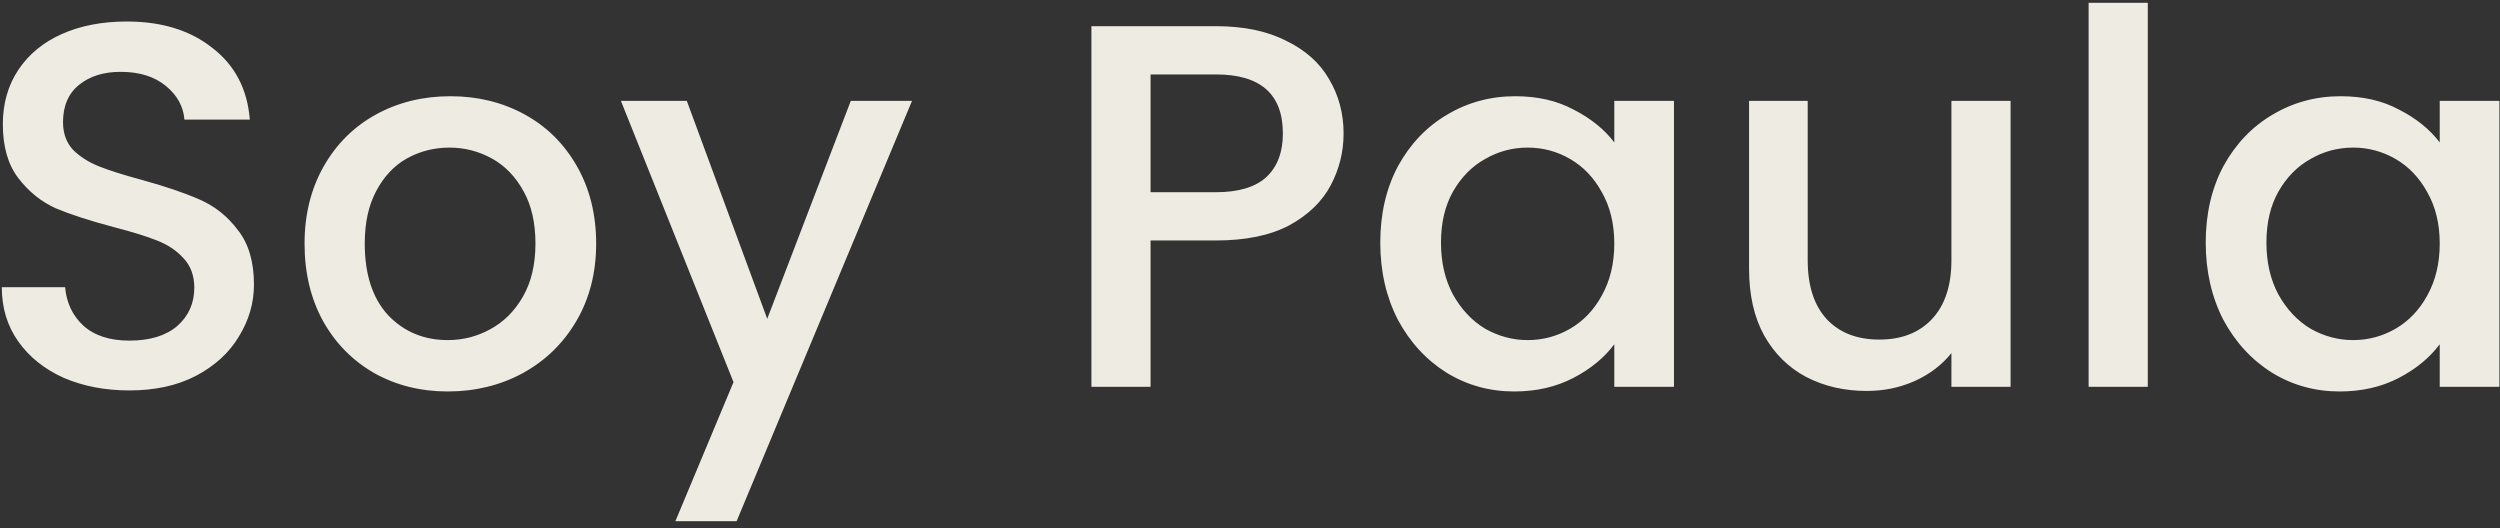 <svg width="265" height="56" viewBox="0 0 265 56" fill="none" xmlns="http://www.w3.org/2000/svg">
<rect x="0" y="0" width="265" height="56" fill="#333333" stroke="none"/>
<path d="M13.72 41.385C11.153 41.385 8.843 40.945 6.79 40.065C4.737 39.148 3.123 37.865 1.95 36.215C0.777 34.565 0.19 32.64 0.19 30.44H6.9C7.047 32.09 7.688 33.447 8.825 34.51C9.998 35.573 11.63 36.105 13.72 36.105C15.883 36.105 17.57 35.592 18.78 34.565C19.99 33.502 20.595 32.145 20.595 30.495C20.595 29.212 20.21 28.167 19.44 27.36C18.707 26.553 17.772 25.93 16.635 25.49C15.535 25.05 13.995 24.573 12.015 24.06C9.522 23.4 7.487 22.74 5.91 22.08C4.37 21.383 3.05 20.32 1.95 18.89C0.85 17.46 0.3 15.553 0.3 13.17C0.3 10.97 0.85 9.045 1.95 7.395C3.05 5.745 4.59 4.48 6.57 3.6C8.55 2.72 10.842 2.28 13.445 2.28C17.148 2.28 20.173 3.215 22.52 5.085C24.903 6.918 26.223 9.448 26.48 12.675H19.55C19.44 11.282 18.78 10.09 17.57 9.1C16.36 8.11 14.765 7.615 12.785 7.615C10.988 7.615 9.522 8.073 8.385 8.99C7.248 9.907 6.68 11.227 6.68 12.95C6.68 14.123 7.028 15.095 7.725 15.865C8.458 16.598 9.375 17.185 10.475 17.625C11.575 18.065 13.078 18.542 14.985 19.055C17.515 19.752 19.568 20.448 21.145 21.145C22.758 21.842 24.115 22.923 25.215 24.39C26.352 25.82 26.92 27.745 26.92 30.165C26.92 32.108 26.388 33.942 25.325 35.665C24.298 37.388 22.777 38.782 20.76 39.845C18.78 40.872 16.433 41.385 13.72 41.385ZM47.463 41.495C44.603 41.495 42.018 40.853 39.708 39.57C37.398 38.25 35.583 36.417 34.263 34.07C32.943 31.687 32.283 28.937 32.283 25.82C32.283 22.74 32.962 20.008 34.318 17.625C35.675 15.242 37.527 13.408 39.873 12.125C42.22 10.842 44.842 10.2 47.738 10.2C50.635 10.2 53.257 10.842 55.603 12.125C57.95 13.408 59.802 15.242 61.158 17.625C62.515 20.008 63.193 22.74 63.193 25.82C63.193 28.9 62.497 31.632 61.103 34.015C59.71 36.398 57.803 38.25 55.383 39.57C53 40.853 50.36 41.495 47.463 41.495ZM47.463 36.05C49.077 36.05 50.58 35.665 51.973 34.895C53.403 34.125 54.558 32.97 55.438 31.43C56.318 29.89 56.758 28.02 56.758 25.82C56.758 23.62 56.337 21.768 55.493 20.265C54.65 18.725 53.532 17.57 52.138 16.8C50.745 16.03 49.242 15.645 47.628 15.645C46.015 15.645 44.512 16.03 43.118 16.8C41.762 17.57 40.68 18.725 39.873 20.265C39.067 21.768 38.663 23.62 38.663 25.82C38.663 29.083 39.488 31.613 41.138 33.41C42.825 35.17 44.933 36.05 47.463 36.05ZM96.672 10.695L78.082 55.245H71.592L77.752 40.505L65.817 10.695H72.802L81.327 33.795L90.182 10.695H96.672ZM142.42 14.16C142.42 16.103 141.962 17.937 141.045 19.66C140.129 21.383 138.662 22.795 136.645 23.895C134.629 24.958 132.044 25.49 128.89 25.49H121.96V41H115.69V2.775H128.89C131.824 2.775 134.299 3.288 136.315 4.315C138.369 5.305 139.89 6.662 140.88 8.385C141.907 10.108 142.42 12.033 142.42 14.16ZM128.89 20.375C131.274 20.375 133.052 19.843 134.225 18.78C135.399 17.68 135.985 16.14 135.985 14.16C135.985 9.98 133.62 7.89 128.89 7.89H121.96V20.375H128.89ZM146.31 25.71C146.31 22.667 146.934 19.972 148.18 17.625C149.464 15.278 151.187 13.463 153.35 12.18C155.55 10.86 157.97 10.2 160.61 10.2C162.994 10.2 165.065 10.677 166.825 11.63C168.622 12.547 170.052 13.702 171.115 15.095V10.695H177.44V41H171.115V36.49C170.052 37.92 168.604 39.112 166.77 40.065C164.937 41.018 162.847 41.495 160.5 41.495C157.897 41.495 155.514 40.835 153.35 39.515C151.187 38.158 149.464 36.288 148.18 33.905C146.934 31.485 146.31 28.753 146.31 25.71ZM171.115 25.82C171.115 23.73 170.675 21.915 169.795 20.375C168.952 18.835 167.834 17.662 166.44 16.855C165.047 16.048 163.544 15.645 161.93 15.645C160.317 15.645 158.814 16.048 157.42 16.855C156.027 17.625 154.89 18.78 154.01 20.32C153.167 21.823 152.745 23.62 152.745 25.71C152.745 27.8 153.167 29.633 154.01 31.21C154.89 32.787 156.027 33.997 157.42 34.84C158.85 35.647 160.354 36.05 161.93 36.05C163.544 36.05 165.047 35.647 166.44 34.84C167.834 34.033 168.952 32.86 169.795 31.32C170.675 29.743 171.115 27.91 171.115 25.82ZM213.121 10.695V41H206.851V37.425C205.861 38.672 204.559 39.662 202.946 40.395C201.369 41.092 199.682 41.44 197.886 41.44C195.502 41.44 193.357 40.945 191.451 39.955C189.581 38.965 188.096 37.498 186.996 35.555C185.932 33.612 185.401 31.265 185.401 28.515V10.695H191.616V27.58C191.616 30.293 192.294 32.383 193.651 33.85C195.007 35.28 196.859 35.995 199.206 35.995C201.552 35.995 203.404 35.28 204.761 33.85C206.154 32.383 206.851 30.293 206.851 27.58V10.695H213.121ZM227.664 0.3V41H221.394V0.3H227.664ZM233.806 25.71C233.806 22.667 234.429 19.972 235.676 17.625C236.959 15.278 238.682 13.463 240.846 12.18C243.046 10.86 245.466 10.2 248.106 10.2C250.489 10.2 252.561 10.677 254.321 11.63C256.117 12.547 257.547 13.702 258.611 15.095V10.695H264.936V41H258.611V36.49C257.547 37.92 256.099 39.112 254.266 40.065C252.432 41.018 250.342 41.495 247.996 41.495C245.392 41.495 243.009 40.835 240.846 39.515C238.682 38.158 236.959 36.288 235.676 33.905C234.429 31.485 233.806 28.753 233.806 25.71ZM258.611 25.82C258.611 23.73 258.171 21.915 257.291 20.375C256.447 18.835 255.329 17.662 253.936 16.855C252.542 16.048 251.039 15.645 249.426 15.645C247.812 15.645 246.309 16.048 244.916 16.855C243.522 17.625 242.386 18.78 241.506 20.32C240.662 21.823 240.241 23.62 240.241 25.71C240.241 27.8 240.662 29.633 241.506 31.21C242.386 32.787 243.522 33.997 244.916 34.84C246.346 35.647 247.849 36.05 249.426 36.05C251.039 36.05 252.542 35.647 253.936 34.84C255.329 34.033 256.447 32.86 257.291 31.32C258.171 29.743 258.611 27.91 258.611 25.82Z" fill="#EDEBE2"/>
</svg>
